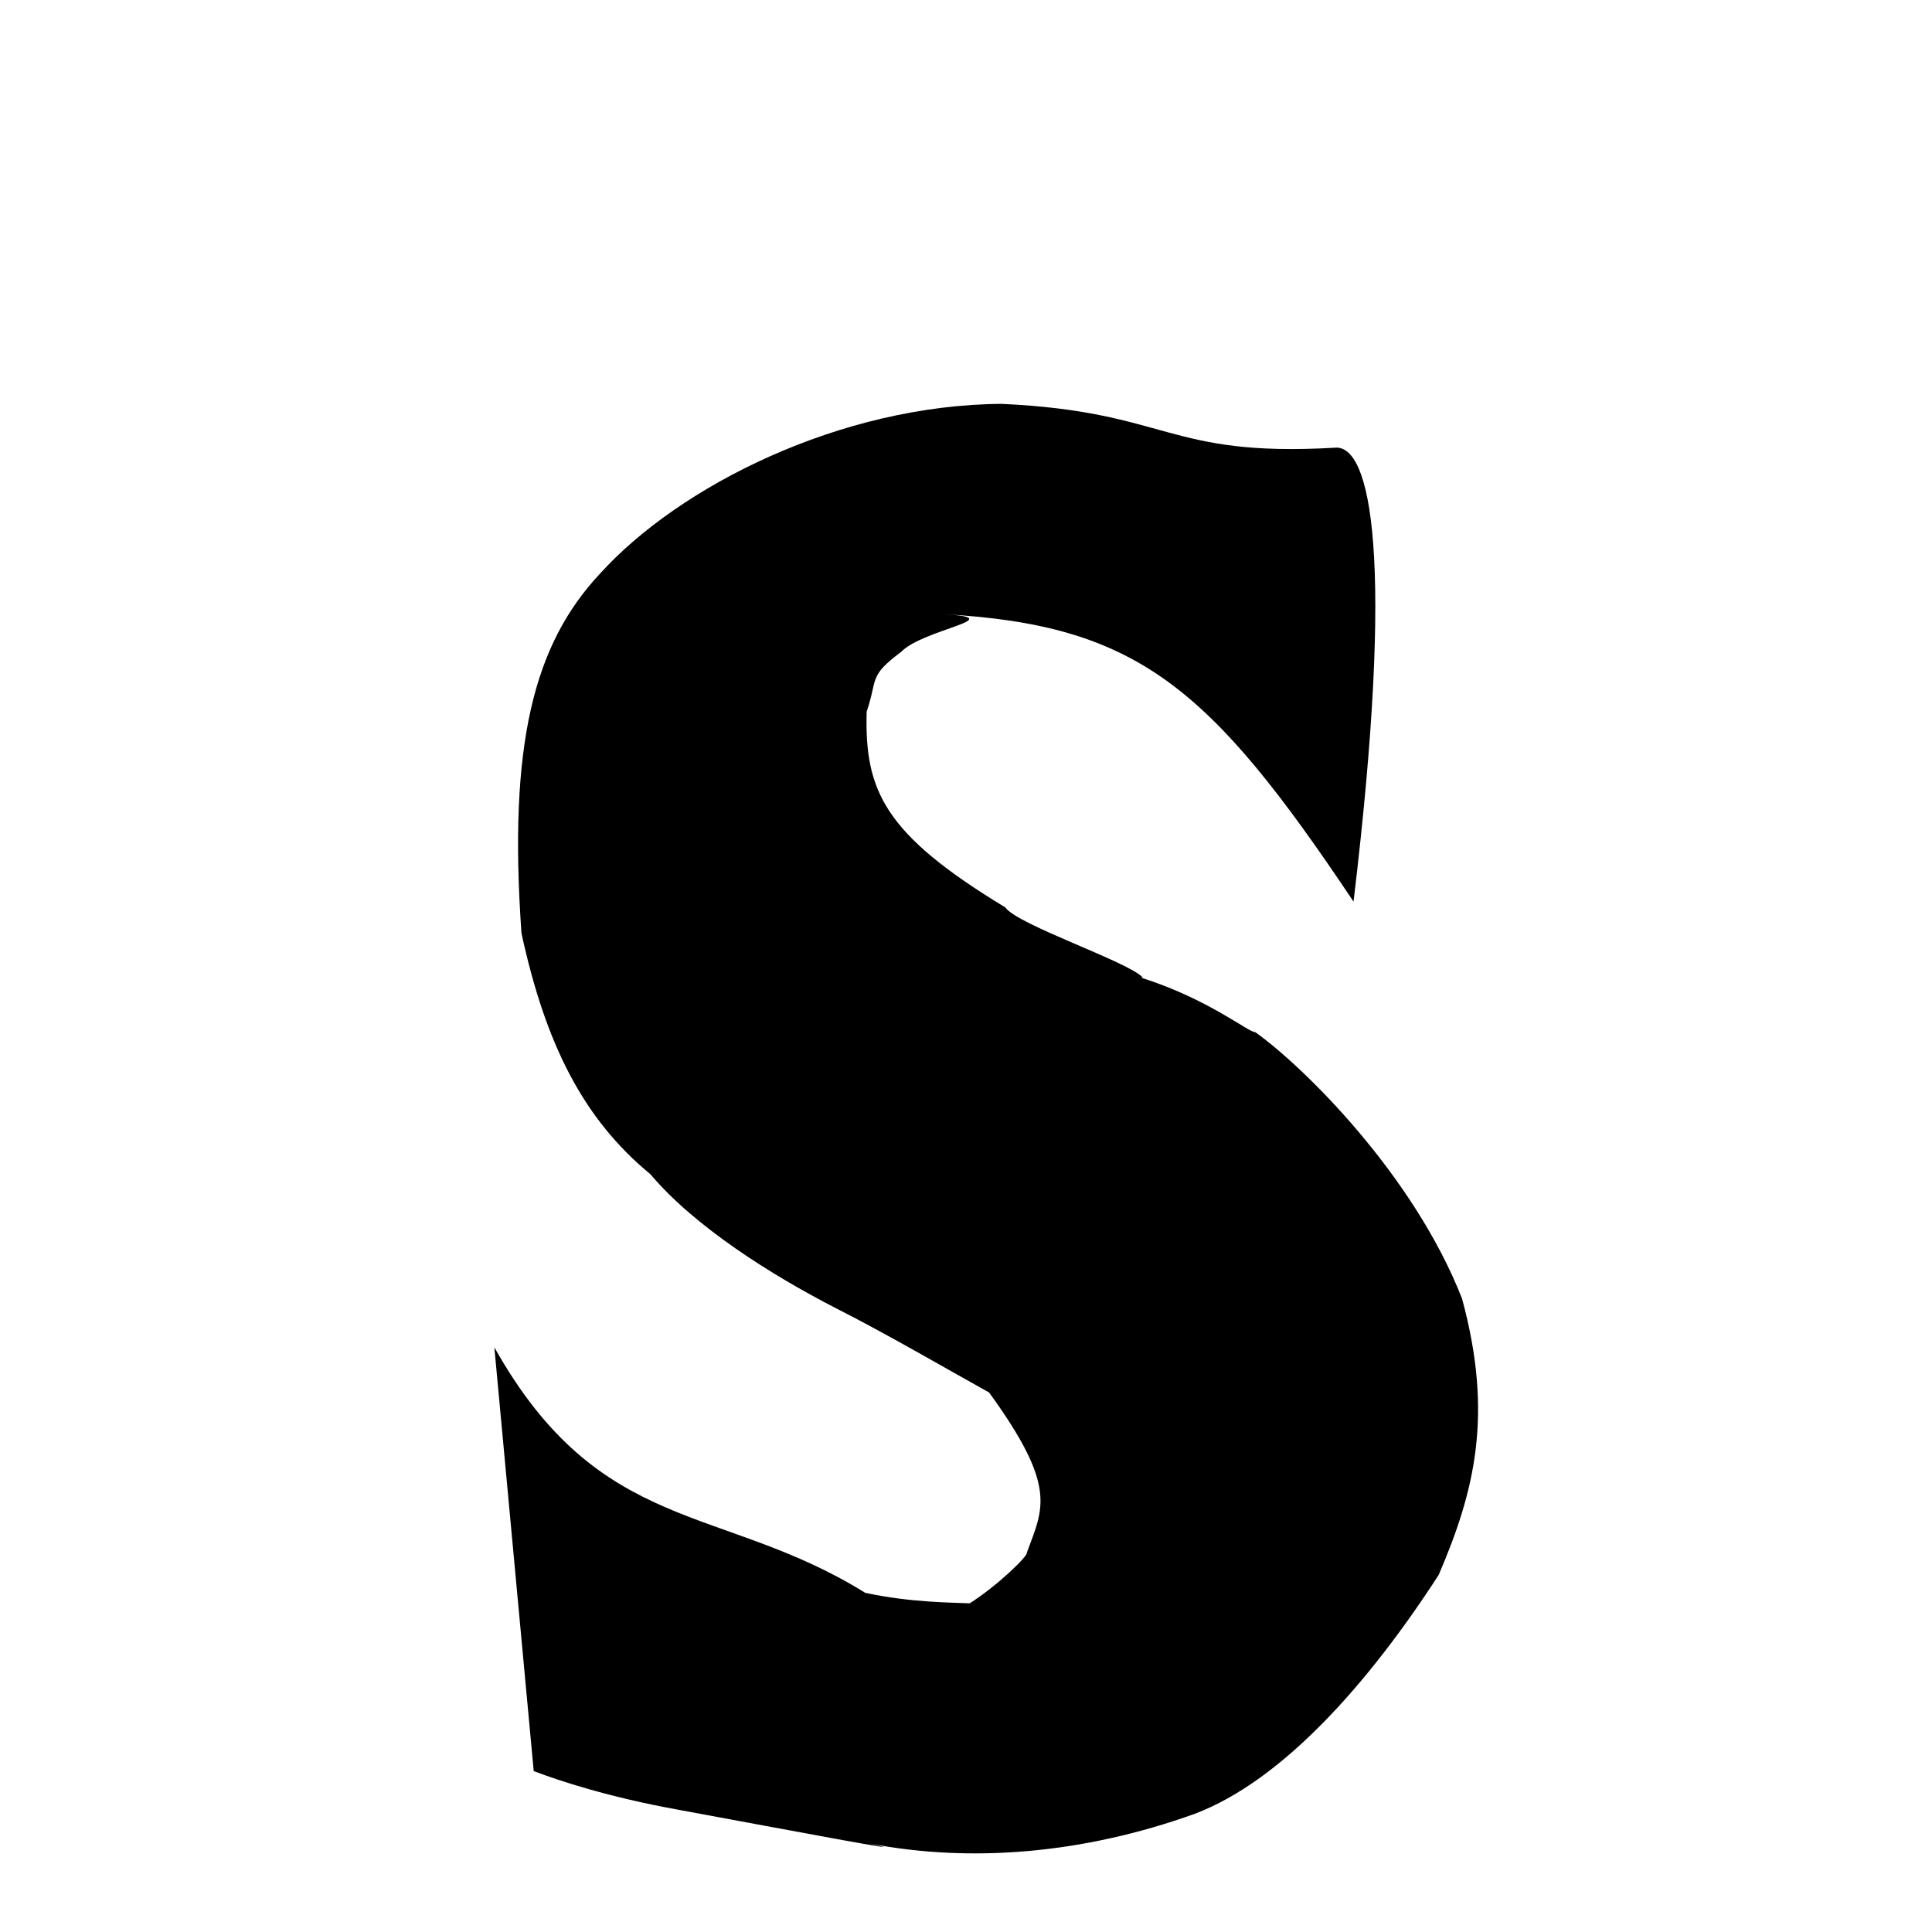 
<svg xmlns="http://www.w3.org/2000/svg" xmlns:xlink="http://www.w3.org/1999/xlink" width="50px" height="50px" style="-ms-transform: rotate(360deg); -webkit-transform: rotate(360deg); transform: rotate(360deg);" preserveAspectRatio="xMidYMid meet" viewBox="0 0 24 24"><path d="M 12.444 5.017 C 14.527 5.113 14.486 5.681 16.578 5.562 C 17.033 5.509 17.327 6.932 16.814 11.2 C 15.028 8.529 14.131 7.763 11.716 7.629 C 12.581 7.679 11.472 7.811 11.193 8.099 C 10.784 8.405 10.906 8.43 10.766 8.84 C 10.739 9.823 10.983 10.36 12.488 11.272 C 12.641 11.491 14.021 11.948 14.197 12.144 C 14.187 12.144 14.177 12.143 14.168 12.143 C 15.01 12.406 15.519 12.832 15.592 12.821 C 16.182 13.239 17.557 14.586 18.162 16.132 C 18.555 17.58 18.318 18.524 17.872 19.564 C 17.005 20.904 15.935 22.117 14.844 22.531 C 13.45 23.033 12.052 23.14 10.816 22.903 C 11.508 23.058 9.834 22.741 8.398 22.476 C 7.566 22.324 6.96 22.127 6.63 22.001 L 6.141 16.737 C 7.457 19.083 8.961 18.676 10.749 19.787 C 11.323 19.91 11.843 19.907 12.046 19.917 C 12.377 19.708 12.775 19.329 12.757 19.284 C 12.962 18.73 13.136 18.468 12.287 17.298 C 11.819 17.039 11.022 16.574 10.388 16.253 C 9.579 15.838 8.626 15.235 8.08 14.587 C 7.243 13.898 6.776 12.967 6.478 11.593 C 6.311 9.232 6.637 8.003 7.447 7.133 C 8.439 6.033 10.446 5.029 12.444 5.017 " stroke-width="1.0" fill="rgb(0, 0, 0)" opacity="1.0"></path></svg>